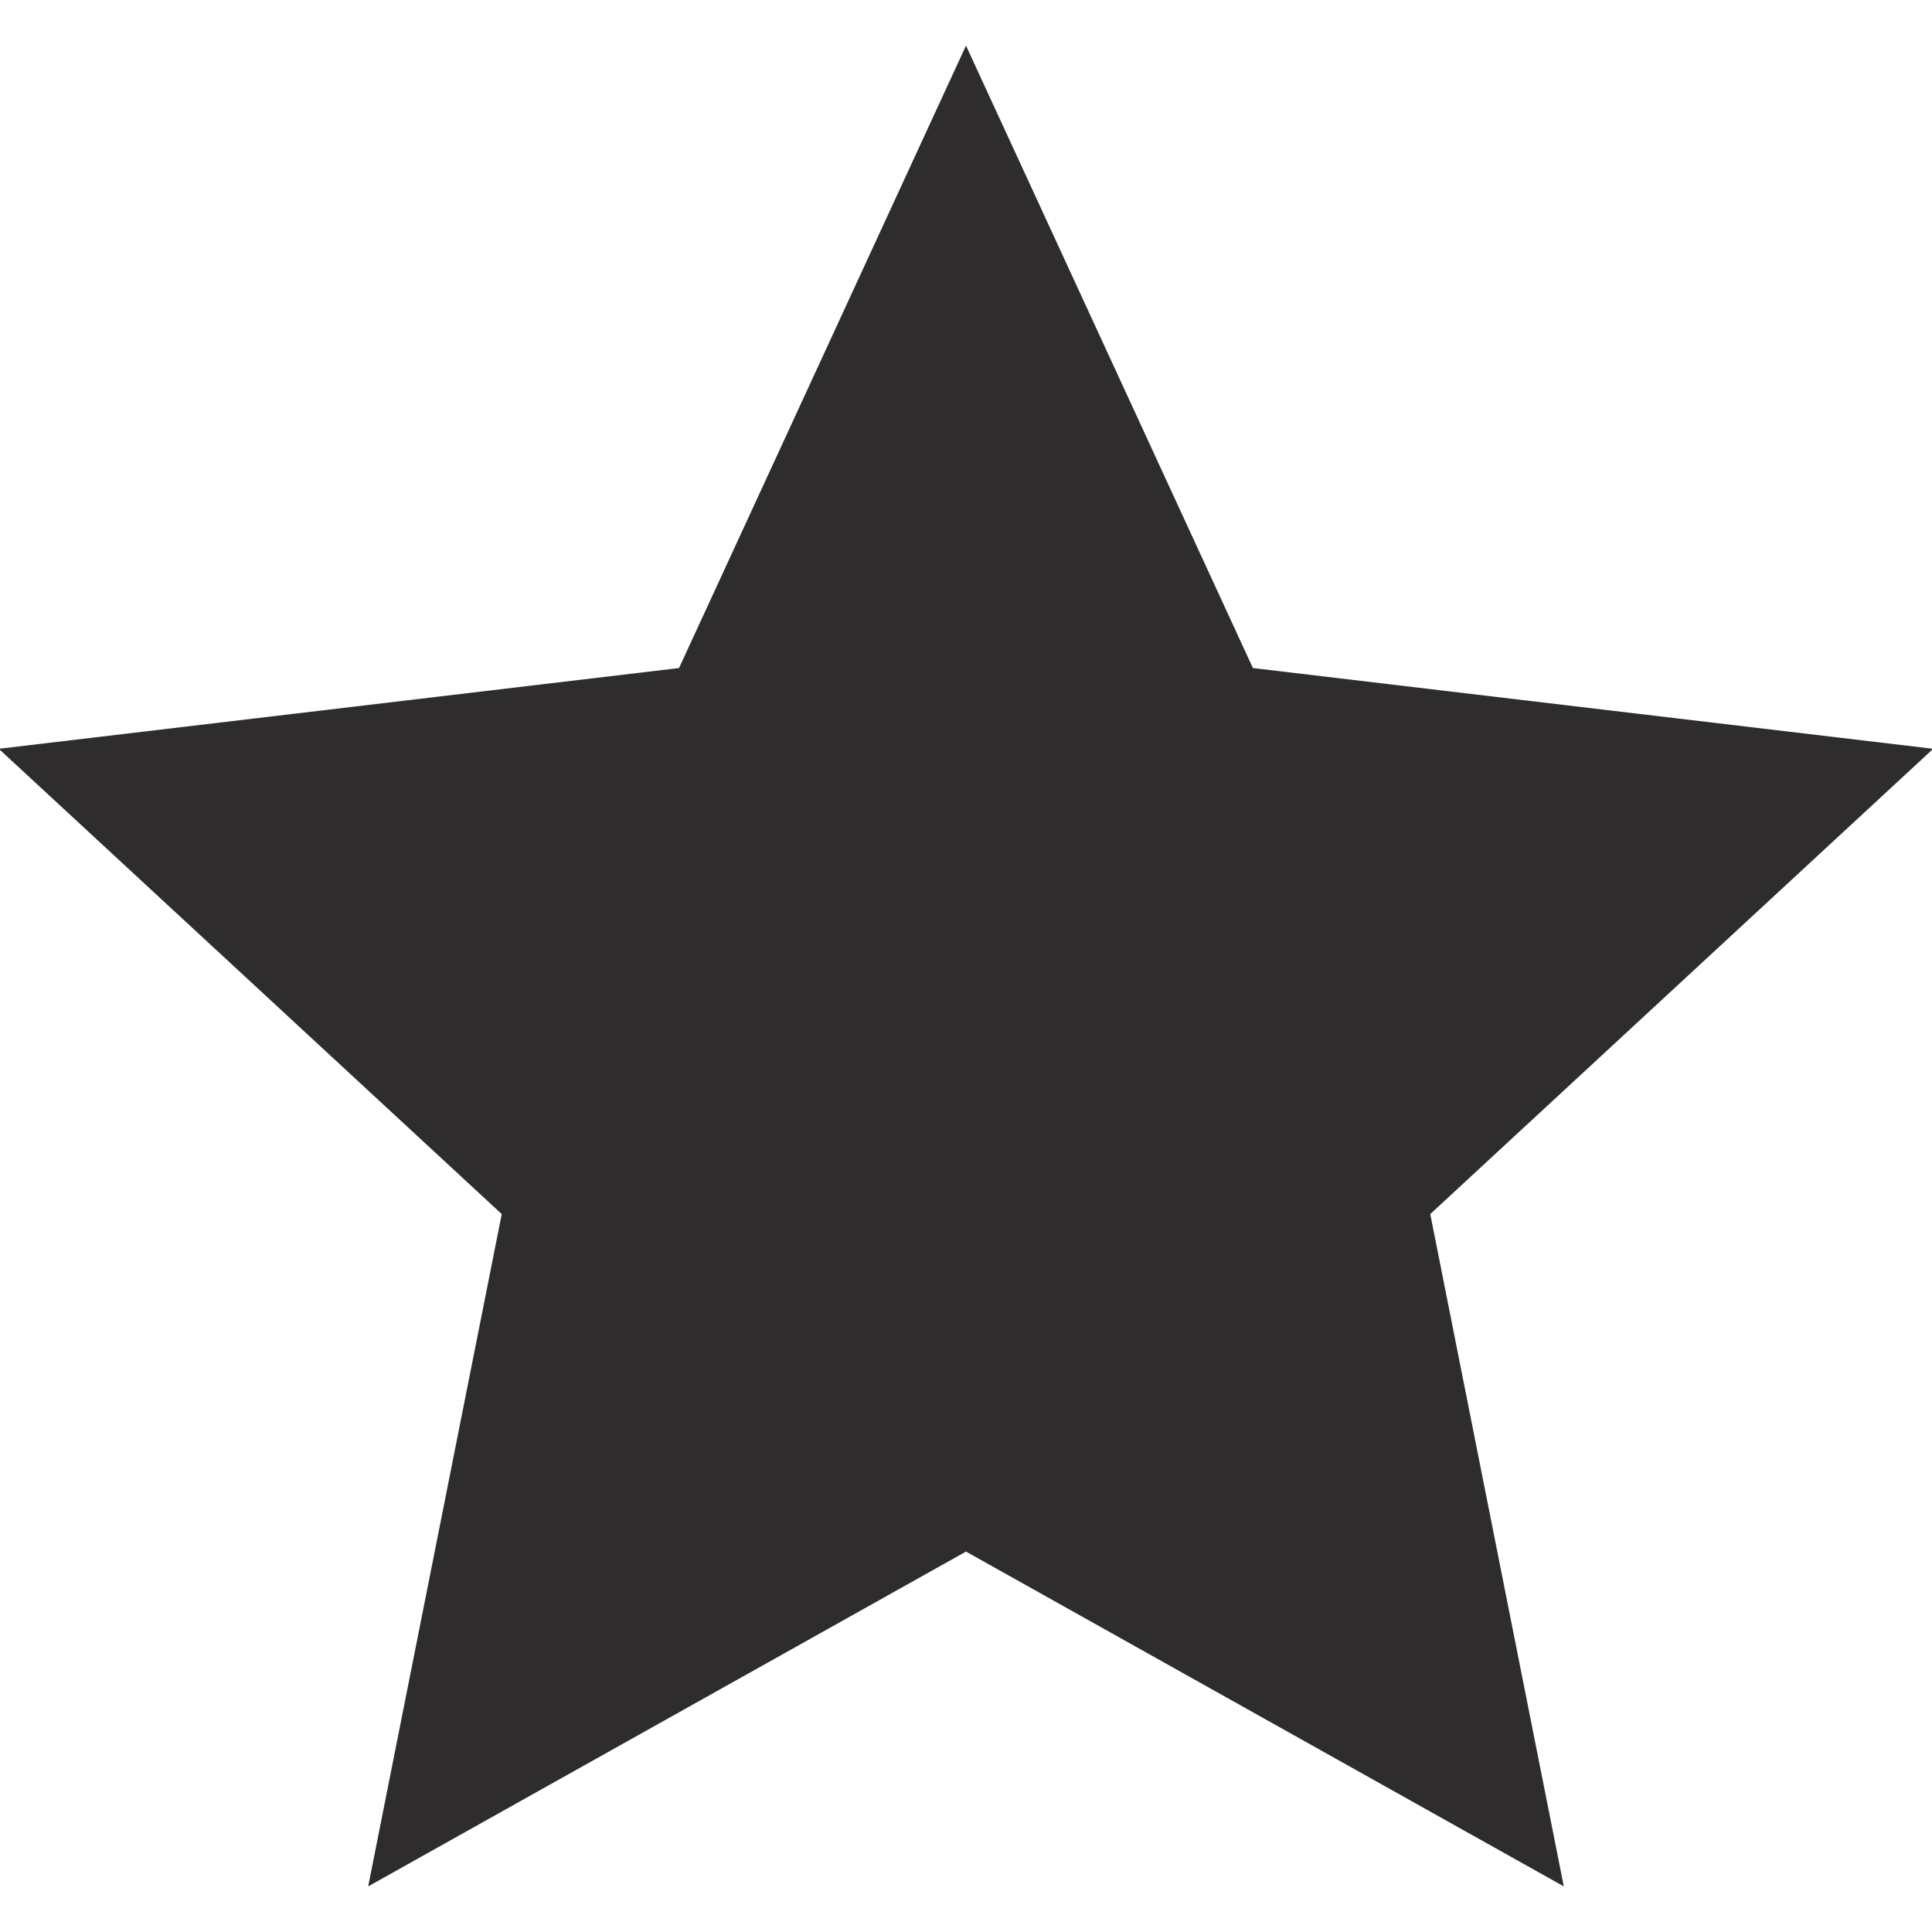 <svg xmlns="http://www.w3.org/2000/svg" viewBox="0 0 64 64" aria-labelledby="title"
aria-describedby="desc" role="img" xmlns:xlink="http://www.w3.org/1999/xlink"
width="64" height="64">
  <title>Star</title>
  <desc>A solid styled icon from Orion Icon Library.</desc>
  <path data-name="layer1"
  fill="#2e2c2d" d="M64.04 24.805L41.504 22.13 32 1.511 22.494 22.13-.04 24.805l16.661 15.413-4.424 22.271L32 51.398l19.803 11.091-4.424-22.271L64.04 24.805z"></path>
</svg>